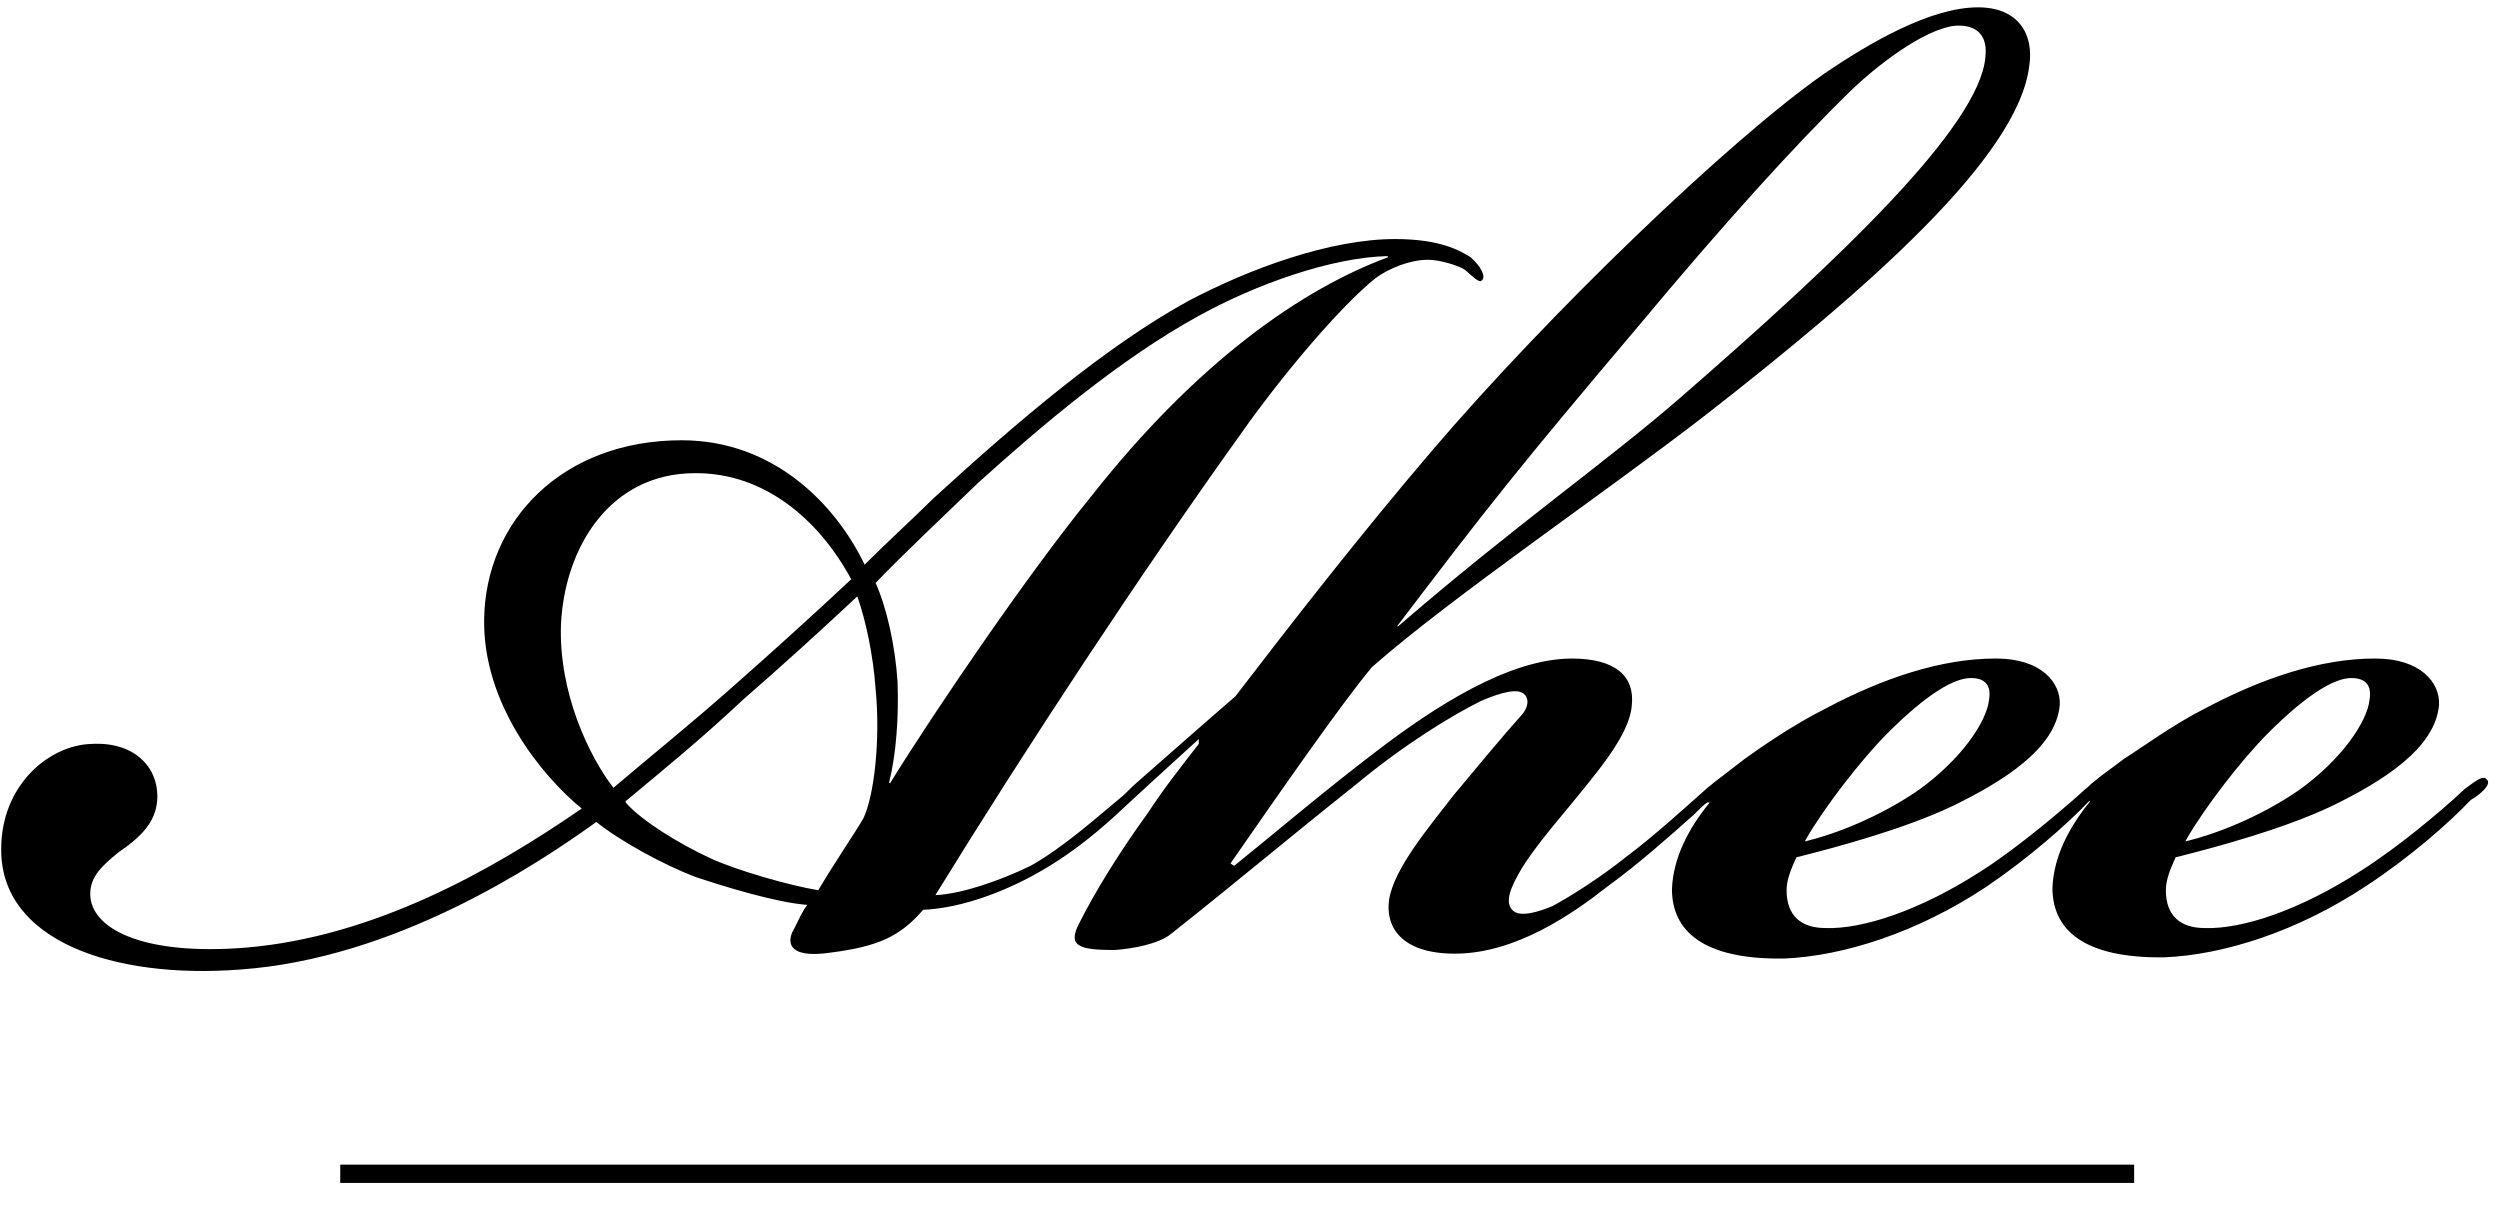 <?xml version="1.0" encoding="utf-8"?>
<!-- Generator: Adobe Illustrator 24.1.0, SVG Export Plug-In . SVG Version: 6.00 Build 0)  -->
<svg version="1.1" id="Layer_1" xmlns="http://www.w3.org/2000/svg" xmlns:xlink="http://www.w3.org/1999/xlink" x="0px" y="0px"
	 viewBox="0 0 205 100" style="enable-background:new 0 0 205 100;" xml:space="preserve">
<g>
	<path d="M203.9,63.9c-0.3-0.4-1.1,0.3-1.8,0.8c-1.9,1.8-5.5,4.8-8.5,6.7c-5.1,3.3-9.8,4.8-12.8,4.7c-2,0-3.2-1-3.2-3.1
		c0-0.9,0.4-1.8,0.8-2.7c3.2-0.8,8.8-2.3,12.8-4.2c4.1-2,8.5-4.7,8.8-8.3c0.1-1.8-1.5-3.8-5.2-3.8h-0.1c-4.4,0-9.2,1.6-13.9,4.1
		c-2.6,1.3-5.3,3.3-6.6,4.1c-0.9,0.7-1.8,1.3-2.5,1.9c-0.3,0.2-0.4,0.4-0.7,0.6c-1.4,1.3-5.5,4.8-8.5,6.7c-5.1,3.3-9.8,4.8-12.8,4.7
		c-2,0-3.2-1-3.2-3.1c0-0.9,0.4-1.8,0.8-2.7c3.2-0.8,8.8-2.3,12.8-4.2c4.1-2,8.5-4.7,8.8-8.3c0.1-1.8-1.5-3.8-5.2-3.8h-0.1
		c-4.4,0-9.2,1.6-13.9,4.1c-2.6,1.3-5.2,3.1-6.6,4.1c-0.9,0.7-1.7,1.3-2.6,2c-0.2,0.2-0.4,0.3-0.6,0.5c-1.7,1.5-4.2,3.8-6.6,5.6
		c-2,1.6-4.5,3.2-6,4c-1.2,0.5-2.6,0.9-3.2,0.4c-0.6-0.5-0.5-1.4,0.4-3c0.7-1.3,2.1-3.1,4.2-5.6c2.2-2.7,4.9-5.8,5.1-8.2
		c0.3-2.5-1.4-3.9-4.9-3.9c-5.2,0-11.3,4-15.9,7.5c-4.6,3.5-8.2,6.6-11.8,9.5l-0.3-0.2c4.3-6.2,9.1-13.1,11.6-16.1
		c6.6-5.8,19-14.2,27.4-20.7c13.2-10.3,25.6-21.1,26.5-28.6c0.4-2.6-0.9-4.8-4.2-4.8c-3.9,0-8.9,2.9-12.7,5.5
		c-7.7,5.4-22.4,19.5-32.2,31c-5.8,6.8-11.4,14-16,20c-2.9,2.5-5.6,4.9-8,7c-0.5,0.4-1,1-1.4,1.3c-1.7,1.4-4.7,4.1-7.4,5.6
		c-2.7,1.3-5.7,2.3-7.8,2.4c7.7-12.5,16.8-26.3,25.1-37.9c3.1-4.4,7.9-10.2,11-12.7c1.1-0.8,2.8-1.5,4.3-1.5c0.9,0,2.3,0.4,3,0.8
		c0.8,0.7,1.2,1.1,1.4,0.9c0.4-0.3-0.1-1.2-0.9-1.9c-0.8-0.5-2.4-1.5-6.2-1.5c-5.3,0-11.9,2.4-17,5.1c-6.7,3.7-13.8,9.7-20.9,16.2
		c-1.5,1.5-3.6,3.4-5.6,5.4c-2.4-5-7.5-10.2-15-10.2c-9.8,0-16.1,6.6-16.2,14.7c-0.1,6.9,4.7,12.8,8,15.5
		c-7.4,5.1-17,10.5-27.5,11.4c-8.6,0.7-12.8-1.6-12.8-4.4c0-1.5,1.1-2.4,2.3-3.4c1.9-1.3,3.1-2.5,3.2-4.4c0.1-2.7-2-4.7-5.4-4.5
		c-3.5,0.1-7.4,3.4-7.4,8.6v0.1c0,7.4,9.1,10.6,19.6,9.8c12.7-0.9,24.2-8.5,29.2-12.1c2,1.6,5.5,3.5,8.1,4.5
		c2.4,0.8,6.6,2.1,9.2,2.3c-0.4,0.5-0.7,1.2-1.1,2c-0.5,0.8-0.8,2.5,3.1,1.9c3.8-0.5,5.6-1.3,7.5-3.5c2.7-0.1,6-1.2,8.8-2.7
		c3.4-1.8,6-4.1,7.9-5.9c0.1-0.1,3.8-3.5,5.9-5.4V61c-1.4,1.8-2.9,3.7-4.2,5.7c-2.4,3.3-4.4,6.6-5.6,9c-1,1.9,0,2.2,2.9,2.2
		c1.5-0.1,3.6-0.5,4.6-1.3c5.8-4.6,9.2-7.5,15.1-12.2c4.1-3.4,7.9-5.7,10.3-6.9c0.9-0.4,2.7-1.1,3.4-0.7c0.6,0.3,0.6,1.1,0,1.8
		c-1.7,1.9-3.6,4.2-5.6,6.6c-2,2.6-4.9,6-5.3,8.6c-0.3,2.2,1,4.4,5.4,4.4c5,0,9.7-3.3,12.5-5.5c2.5-1.8,5.3-4.3,7.1-5.9
		c0,0,0.1-0.1,0.1-0.1c0,0,0.1-0.1,0.1-0.1c0.3-0.3,0.6-0.6,0.9-0.8c0,0,0,0,0.1,0h0.1c-1.8,2.2-3,4.6-3.1,7.1
		c0,3.4,2.5,5.8,9.2,5.7c4.8-0.2,10.9-2.1,16.6-5.9c3.4-2.3,6.6-5.1,8.4-7h0.1c-1.8,2.2-3,4.6-3.1,7.1c0,3.4,2.5,5.8,9.2,5.7
		c4.8-0.2,10.9-2.1,16.6-5.9c3.5-2.3,6.7-5.1,8.5-7C203.3,65.2,204.4,64.3,203.9,63.9z M179.3,68.8c1.5-2.6,4.5-6.5,6.7-8.7
		c3.3-3.3,5.5-4.5,6.8-4.5c1.2,0,1.7,0.6,1.5,1.8c-0.2,1.8-2.3,4.9-5.8,7.4c-3.2,2.2-6.8,3.6-9.3,4.2L179.3,68.8L179.3,68.8z
		 M148.1,68.8c1.5-2.6,4.5-6.5,6.7-8.7c3.3-3.3,5.5-4.5,6.8-4.5c1.2,0,1.7,0.6,1.5,1.8c-0.2,1.8-2.3,4.9-5.8,7.4
		c-3.2,2.2-6.8,3.6-9.3,4.2L148.1,68.8L148.1,68.8z M114.6,51.3c7.3-9.6,9.8-12.8,19.7-24.5c7-8.4,12.8-14.8,17.4-19.3
		c2.8-2.7,6.7-5.4,8.9-5.4c1.6,0,2.4,0.9,2.2,2.6c-0.5,5.7-12,16.6-25,27.9c-6.1,5.3-13.6,10.5-23.2,18.8V51.3z M46,51.2
		c0.3-6.3,4-12.4,11-12.4h0.1c5.5,0,10,3.7,12.7,8.7c-3.1,2.9-6.3,5.8-9.7,8.8c-3.5,3.1-7.1,6-9.8,8.3C48.3,62,45.8,56.8,46,51.2z
		 M70.8,67.1c-0.5,0.9-2.6,4-3.7,5.9c-2.4-0.4-6.6-1.6-8.8-2.6c-2.6-1.2-5.7-3.1-7-4.6v-0.1c3-2.5,6.2-5.1,9.6-8.3
		c3.1-2.7,6.2-5.5,9.4-8.5c0.7,2,1.3,4.8,1.5,7.6C72.2,60.6,71.7,65.2,70.8,67.1z M73,64.2h-0.1c0.6-2.4,0.8-5.4,0.7-8.3
		c-0.2-3-0.9-6.1-1.8-8.1c2.2-2.3,5.6-5.5,8.4-8.2c5.2-4.7,11.7-10.2,18.1-13.7c4.7-2.6,10.9-4.8,15.5-4.9v0.1
		c-7,2.6-15.6,8.5-24.4,19.7C84.5,46.8,76.9,57.9,73,64.2z"/>
	<rect x="27.9" y="95.5" width="147.1" height="1.5"/>
</g>
</svg>
